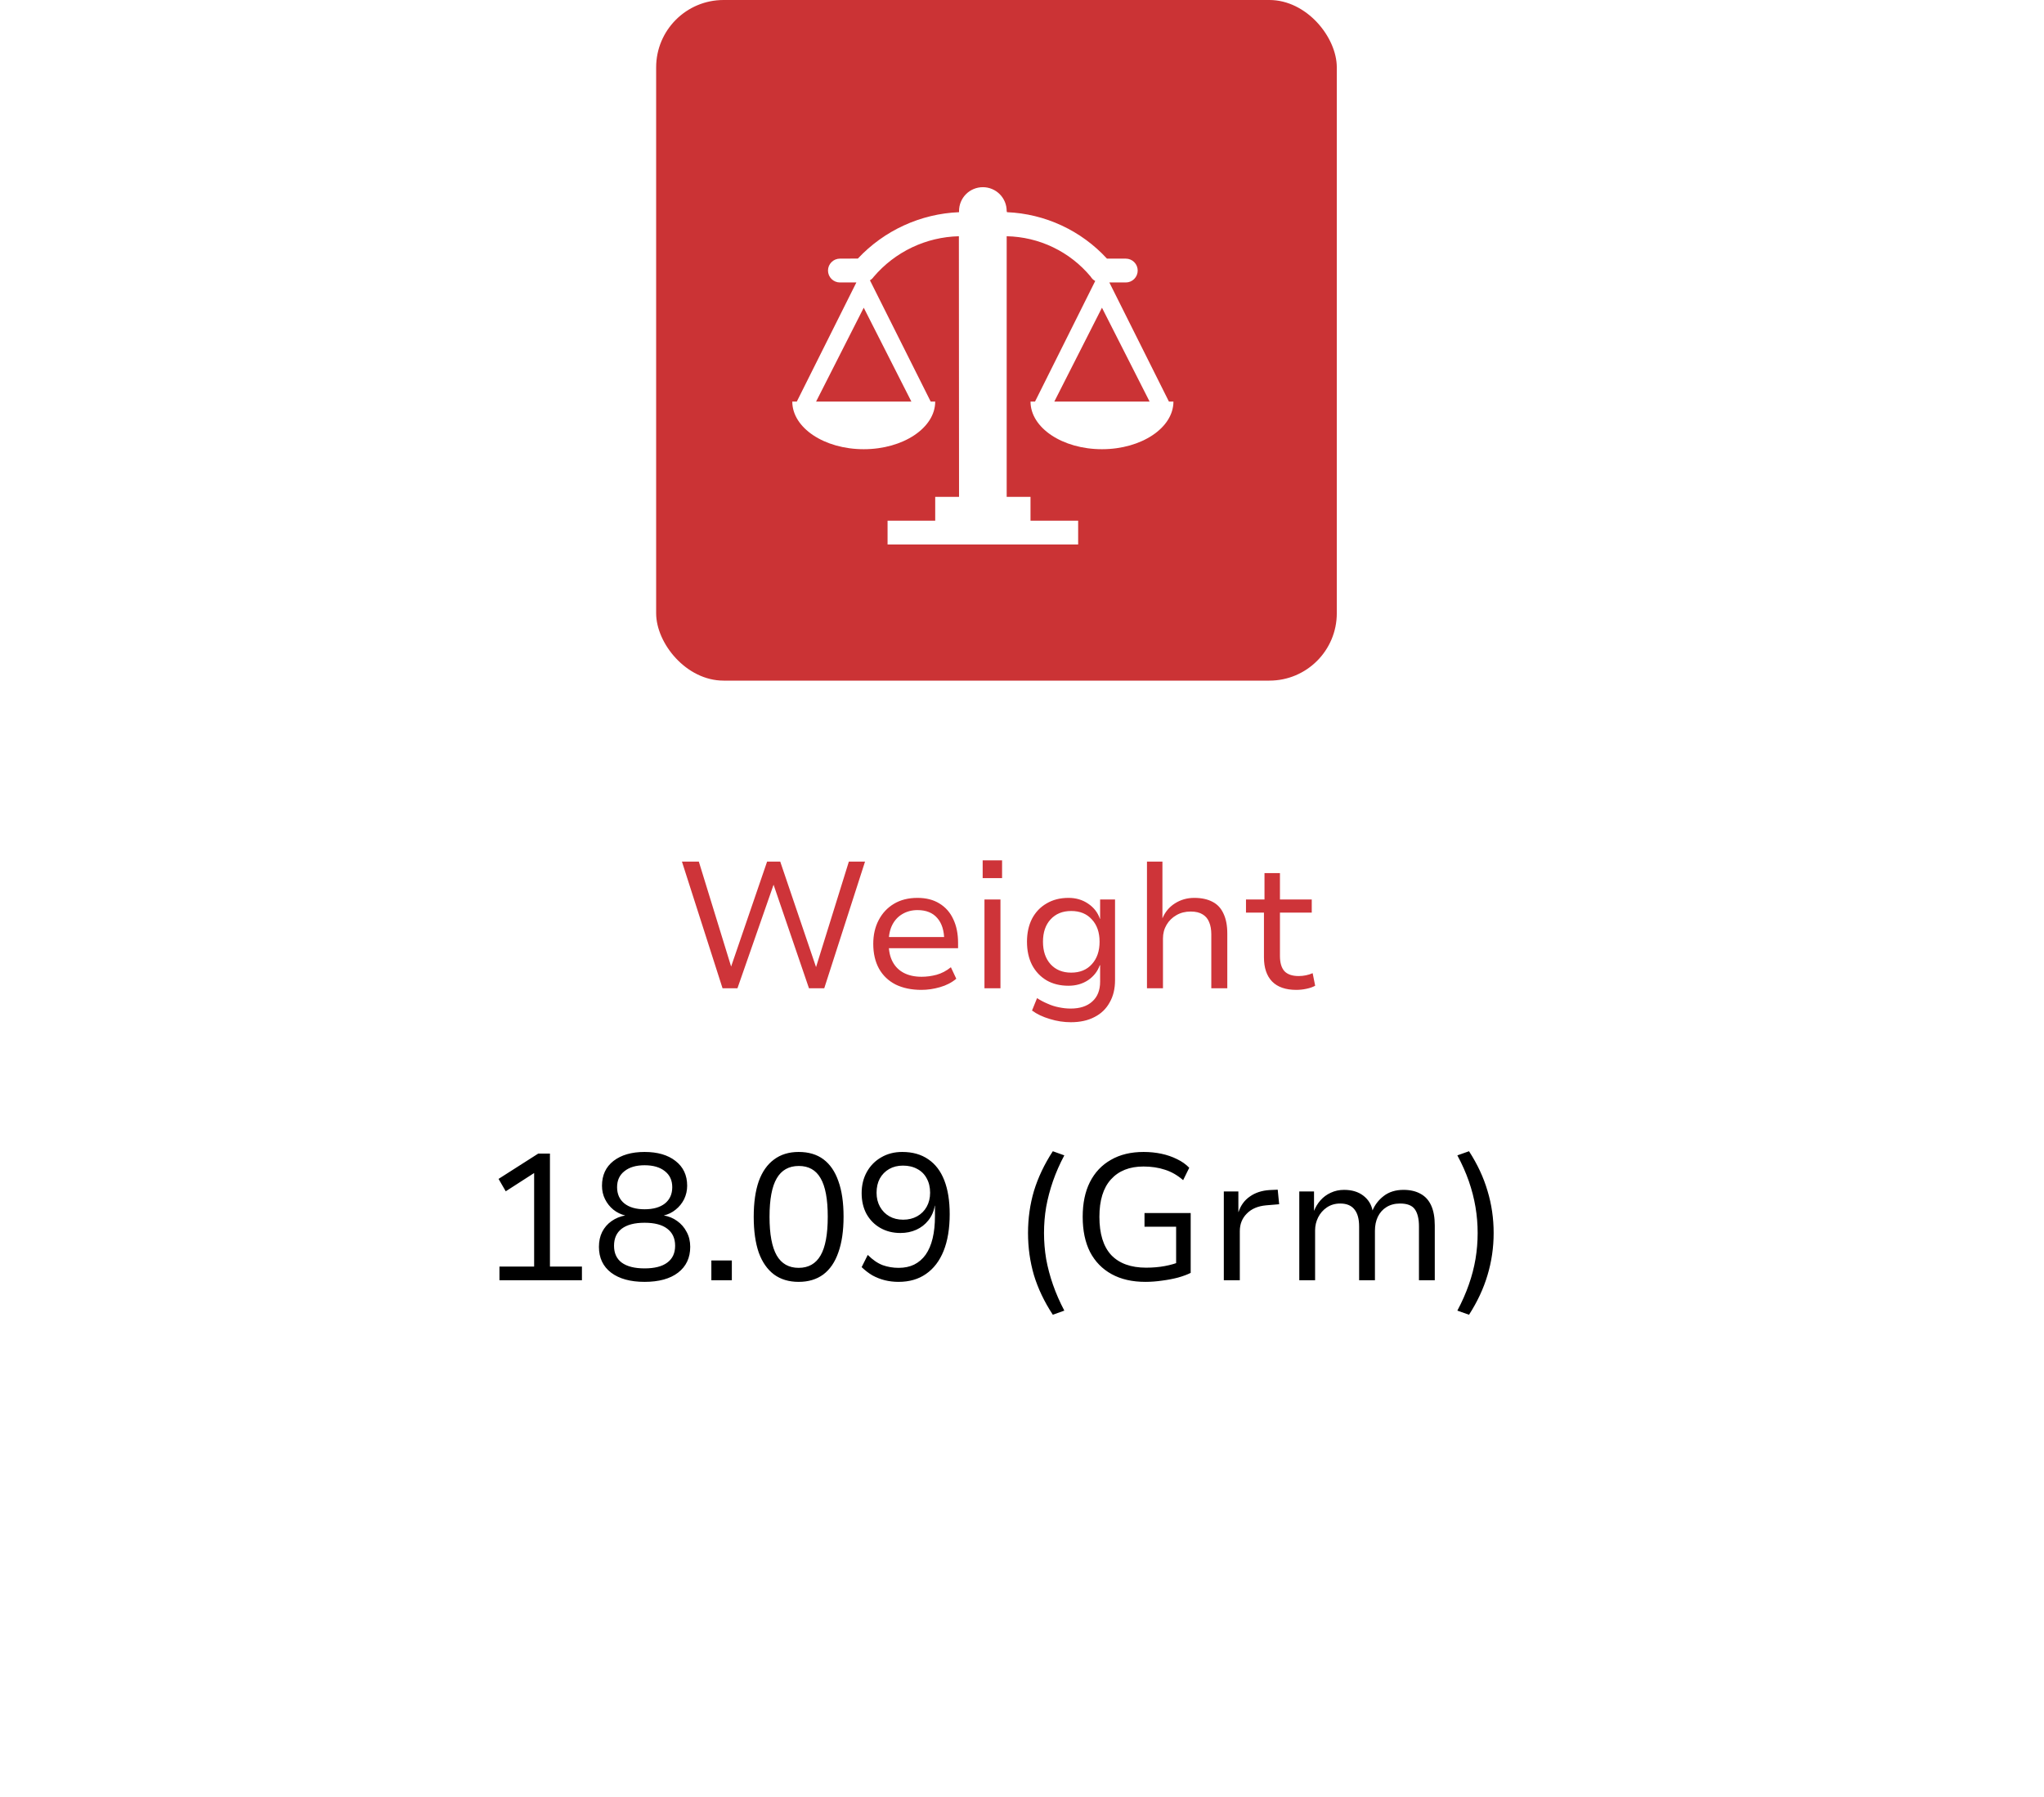<svg width="91" height="80" viewBox="0 0 91 80" fill="none" xmlns="http://www.w3.org/2000/svg">
<g filter="url(#filter0_d_236_889)">
<rect x="4" y="24" width="82.424" height="47.273" rx="2" fill="white"/>
<rect x="4.25" y="24.25" width="81.924" height="46.773" rx="1.75" stroke="white" stroke-width="0.5"/>
</g>
<rect x="29.212" width="30.303" height="30.303" rx="3" fill="#CB3335"/>
<g clip-path="url(#clip0_236_889)">
<path d="M52.041 17.879L49.389 12.576H50.121C50.262 12.576 50.397 12.52 50.496 12.421C50.595 12.321 50.651 12.186 50.651 12.046C50.651 11.905 50.595 11.77 50.496 11.671C50.397 11.571 50.262 11.515 50.121 11.515H49.283C48.713 10.895 48.027 10.393 47.263 10.038C46.499 9.683 45.672 9.482 44.831 9.447L44.818 9.394C44.818 9.113 44.706 8.843 44.507 8.644C44.308 8.445 44.039 8.334 43.757 8.334C43.476 8.334 43.206 8.445 43.007 8.644C42.808 8.843 42.697 9.113 42.697 9.394V9.447C40.983 9.518 39.365 10.26 38.192 11.512L37.394 11.515C37.253 11.515 37.118 11.571 37.019 11.671C36.919 11.77 36.863 11.905 36.863 12.046C36.863 12.186 36.919 12.321 37.019 12.421C37.118 12.52 37.253 12.576 37.394 12.576H38.126L35.474 17.879H35.273C35.273 19.046 36.694 20 38.454 20C40.215 20 41.636 19.046 41.636 17.879H41.435L38.73 12.48C38.797 12.441 38.855 12.387 38.899 12.323C39.368 11.772 39.948 11.327 40.602 11.015C41.255 10.704 41.967 10.535 42.69 10.518L42.697 22.121H41.636V23.182H39.515V24.243H48V23.182H45.879V22.121H44.818V10.518C45.533 10.532 46.237 10.699 46.882 11.009C47.527 11.319 48.098 11.764 48.556 12.314C48.605 12.397 48.675 12.465 48.76 12.511L46.08 17.879H45.879C45.879 19.046 47.3 20 49.06 20C50.821 20 52.242 19.046 52.242 17.879H52.041ZM40.575 17.879H36.333L38.454 13.7L40.575 17.879ZM46.939 17.879L49.06 13.7L51.181 17.879H46.939Z" fill="white"/>
</g>
<rect width="47" height="24" transform="translate(21 36)" fill="white"/>
<path d="M32.168 44L30.36 38.36H31.112L32.584 43.144H32.512L34.152 38.36H34.736L36.36 43.144H36.304L37.792 38.36H38.512L36.696 44H36.016L34.424 39.344H34.456L32.832 44H32.168ZM41.022 44.072C40.58 44.072 40.196 43.992 39.87 43.832C39.55 43.667 39.305 43.432 39.134 43.128C38.964 42.819 38.878 42.451 38.878 42.024C38.878 41.624 38.958 41.272 39.118 40.968C39.278 40.659 39.505 40.416 39.798 40.24C40.092 40.064 40.441 39.976 40.846 39.976C41.23 39.976 41.556 40.059 41.822 40.224C42.094 40.389 42.3 40.621 42.438 40.92C42.582 41.219 42.654 41.573 42.654 41.984V42.216H39.414V41.72H42.19L42.038 41.88C42.038 41.443 41.934 41.107 41.726 40.872C41.524 40.637 41.23 40.52 40.846 40.52C40.596 40.52 40.372 40.579 40.174 40.696C39.982 40.808 39.833 40.968 39.726 41.176C39.62 41.384 39.566 41.637 39.566 41.936V42.016C39.566 42.336 39.625 42.605 39.742 42.824C39.86 43.043 40.028 43.208 40.246 43.32C40.465 43.432 40.726 43.488 41.03 43.488C41.249 43.488 41.47 43.459 41.694 43.4C41.924 43.336 42.137 43.224 42.334 43.064L42.574 43.576C42.372 43.747 42.129 43.872 41.846 43.952C41.569 44.032 41.294 44.072 41.022 44.072ZM43.749 39.096V38.304H44.613V39.096H43.749ZM43.829 44V40.048H44.541V44H43.829ZM47.674 45.512C47.359 45.512 47.047 45.464 46.738 45.368C46.429 45.277 46.165 45.152 45.946 44.992L46.17 44.44C46.319 44.536 46.477 44.619 46.642 44.688C46.807 44.763 46.975 44.816 47.146 44.848C47.322 44.885 47.495 44.904 47.666 44.904C48.077 44.904 48.397 44.8 48.626 44.592C48.861 44.384 48.978 44.088 48.978 43.704V42.976H48.962C48.866 43.248 48.693 43.469 48.442 43.64C48.191 43.805 47.901 43.888 47.57 43.888C47.197 43.888 46.871 43.808 46.594 43.648C46.317 43.483 46.101 43.253 45.946 42.96C45.797 42.667 45.722 42.323 45.722 41.928C45.722 41.539 45.797 41.197 45.946 40.904C46.101 40.611 46.317 40.384 46.594 40.224C46.871 40.059 47.197 39.976 47.57 39.976C47.901 39.976 48.191 40.061 48.442 40.232C48.698 40.403 48.874 40.629 48.97 40.912H48.978V40.048H49.642V43.64C49.642 44.024 49.562 44.355 49.402 44.632C49.247 44.915 49.023 45.131 48.73 45.28C48.437 45.435 48.085 45.512 47.674 45.512ZM47.69 43.304C48.079 43.304 48.386 43.179 48.61 42.928C48.839 42.677 48.954 42.344 48.954 41.928C48.954 41.512 48.839 41.181 48.61 40.936C48.386 40.685 48.079 40.56 47.69 40.56C47.306 40.56 46.999 40.685 46.77 40.936C46.546 41.181 46.434 41.512 46.434 41.928C46.434 42.344 46.546 42.677 46.77 42.928C46.999 43.179 47.306 43.304 47.69 43.304ZM51.064 44V38.36H51.752V40.888C51.869 40.605 52.053 40.384 52.304 40.224C52.56 40.059 52.848 39.976 53.168 39.976C53.493 39.976 53.765 40.035 53.984 40.152C54.202 40.264 54.365 40.44 54.472 40.68C54.584 40.915 54.64 41.208 54.64 41.56V44H53.928V41.6C53.928 41.387 53.896 41.205 53.832 41.056C53.773 40.907 53.677 40.792 53.544 40.712C53.41 40.627 53.232 40.584 53.008 40.584C52.773 40.584 52.562 40.637 52.376 40.744C52.189 40.851 52.042 40.995 51.936 41.176C51.829 41.357 51.776 41.56 51.776 41.784V44H51.064ZM57.712 44.072C57.237 44.072 56.877 43.947 56.632 43.696C56.392 43.445 56.272 43.088 56.272 42.624V40.632H55.472V40.048H56.296V38.872H56.984V40.048H58.4V40.632H56.984V42.56C56.984 42.864 57.051 43.091 57.184 43.24C57.323 43.384 57.533 43.456 57.816 43.456C57.928 43.456 58.035 43.445 58.136 43.424C58.243 43.403 58.344 43.371 58.44 43.328L58.552 43.888C58.445 43.947 58.315 43.992 58.16 44.024C58.011 44.056 57.861 44.072 57.712 44.072Z" fill="#CE3439"/>
<path d="M22.236 57V56.392H23.78V51.928L24.156 51.984L22.516 53.04L22.196 52.488L23.964 51.36H24.484V56.392H25.908V57H22.236ZM28.697 57.072C28.067 57.072 27.572 56.936 27.209 56.664C26.846 56.387 26.665 56.003 26.665 55.512C26.665 55.261 26.713 55.04 26.809 54.848C26.91 54.651 27.049 54.491 27.225 54.368C27.406 54.24 27.614 54.155 27.849 54.112V54.12C27.646 54.072 27.465 53.984 27.305 53.856C27.15 53.728 27.027 53.573 26.937 53.392C26.846 53.211 26.801 53.011 26.801 52.792C26.801 52.323 26.971 51.955 27.313 51.688C27.66 51.421 28.121 51.288 28.697 51.288C29.273 51.288 29.732 51.421 30.073 51.688C30.419 51.955 30.593 52.323 30.593 52.792C30.593 53.005 30.547 53.205 30.457 53.392C30.366 53.573 30.241 53.728 30.081 53.856C29.926 53.984 29.745 54.072 29.537 54.12V54.112C29.766 54.149 29.969 54.232 30.145 54.36C30.326 54.488 30.468 54.651 30.569 54.848C30.675 55.04 30.729 55.261 30.729 55.512C30.729 56.003 30.547 56.387 30.185 56.664C29.828 56.936 29.331 57.072 28.697 57.072ZM28.697 56.472C29.14 56.472 29.476 56.387 29.705 56.216C29.939 56.045 30.057 55.795 30.057 55.464C30.057 55.133 29.939 54.88 29.705 54.704C29.476 54.528 29.14 54.44 28.697 54.44C28.254 54.44 27.916 54.528 27.681 54.704C27.451 54.88 27.337 55.133 27.337 55.464C27.337 55.795 27.451 56.045 27.681 56.216C27.916 56.387 28.254 56.472 28.697 56.472ZM28.697 53.84C29.081 53.84 29.382 53.755 29.601 53.584C29.82 53.408 29.929 53.165 29.929 52.856C29.929 52.552 29.82 52.315 29.601 52.144C29.382 51.968 29.081 51.88 28.697 51.88C28.318 51.88 28.02 51.968 27.801 52.144C27.582 52.315 27.473 52.552 27.473 52.856C27.473 53.165 27.582 53.408 27.801 53.584C28.02 53.755 28.318 53.84 28.697 53.84ZM31.67 57V56.12H32.582V57H31.67ZM35.556 57.072C35.124 57.072 34.759 56.963 34.46 56.744C34.162 56.52 33.935 56.195 33.78 55.768C33.631 55.336 33.556 54.805 33.556 54.176C33.556 53.547 33.631 53.019 33.78 52.592C33.935 52.165 34.162 51.843 34.46 51.624C34.759 51.4 35.124 51.288 35.556 51.288C35.999 51.288 36.367 51.397 36.66 51.616C36.954 51.835 37.175 52.157 37.324 52.584C37.479 53.011 37.556 53.539 37.556 54.168C37.556 54.797 37.479 55.328 37.324 55.76C37.175 56.192 36.951 56.52 36.652 56.744C36.354 56.963 35.988 57.072 35.556 57.072ZM35.556 56.448C35.994 56.448 36.319 56.264 36.532 55.896C36.746 55.528 36.852 54.952 36.852 54.168C36.852 53.389 36.746 52.819 36.532 52.456C36.324 52.093 36.002 51.912 35.564 51.912C35.122 51.912 34.794 52.096 34.58 52.464C34.367 52.827 34.26 53.397 34.26 54.176C34.26 54.949 34.367 55.523 34.58 55.896C34.794 56.264 35.119 56.448 35.556 56.448ZM40.001 57.072C39.793 57.072 39.59 57.048 39.393 57C39.201 56.952 39.017 56.88 38.841 56.784C38.67 56.683 38.511 56.56 38.361 56.416L38.633 55.872C38.852 56.091 39.073 56.243 39.297 56.328C39.521 56.408 39.758 56.448 40.009 56.448C40.27 56.448 40.5 56.4 40.697 56.304C40.9 56.203 41.071 56.056 41.209 55.864C41.348 55.667 41.452 55.424 41.521 55.136C41.59 54.848 41.625 54.517 41.625 54.144V53.68H41.617C41.575 53.931 41.478 54.149 41.329 54.336C41.185 54.517 41.007 54.656 40.793 54.752C40.58 54.848 40.345 54.896 40.089 54.896C39.753 54.896 39.455 54.821 39.193 54.672C38.932 54.523 38.727 54.315 38.577 54.048C38.433 53.781 38.361 53.472 38.361 53.12C38.361 52.768 38.438 52.453 38.593 52.176C38.748 51.899 38.961 51.683 39.233 51.528C39.505 51.368 39.817 51.288 40.169 51.288C40.628 51.288 41.014 51.397 41.329 51.616C41.644 51.829 41.881 52.141 42.041 52.552C42.201 52.963 42.281 53.464 42.281 54.056C42.281 54.696 42.191 55.243 42.009 55.696C41.828 56.144 41.566 56.485 41.225 56.72C40.889 56.955 40.481 57.072 40.001 57.072ZM40.209 54.304C40.444 54.304 40.652 54.253 40.833 54.152C41.014 54.051 41.156 53.909 41.257 53.728C41.358 53.547 41.409 53.339 41.409 53.104C41.409 52.859 41.358 52.645 41.257 52.464C41.161 52.283 41.023 52.144 40.841 52.048C40.66 51.947 40.447 51.896 40.201 51.896C39.967 51.896 39.761 51.947 39.585 52.048C39.409 52.149 39.27 52.291 39.169 52.472C39.073 52.653 39.025 52.864 39.025 53.104C39.025 53.339 39.076 53.547 39.177 53.728C39.279 53.909 39.417 54.051 39.593 54.152C39.769 54.253 39.974 54.304 40.209 54.304ZM46.872 58.536C46.494 57.96 46.214 57.373 46.032 56.776C45.856 56.173 45.768 55.547 45.768 54.896C45.768 54.245 45.856 53.621 46.032 53.024C46.214 52.427 46.494 51.837 46.872 51.256L47.384 51.44C47.182 51.819 47.014 52.2 46.88 52.584C46.747 52.968 46.646 53.352 46.576 53.736C46.512 54.115 46.48 54.501 46.48 54.896C46.48 55.285 46.512 55.672 46.576 56.056C46.646 56.44 46.747 56.821 46.88 57.2C47.014 57.584 47.182 57.968 47.384 58.352L46.872 58.536ZM50.994 57.072C50.407 57.072 49.906 56.957 49.49 56.728C49.074 56.499 48.754 56.171 48.53 55.744C48.311 55.312 48.202 54.789 48.202 54.176C48.202 53.573 48.308 53.059 48.522 52.632C48.74 52.2 49.052 51.869 49.458 51.64C49.863 51.405 50.348 51.288 50.914 51.288C51.191 51.288 51.455 51.315 51.706 51.368C51.956 51.421 52.188 51.501 52.402 51.608C52.615 51.709 52.796 51.837 52.946 51.992L52.674 52.544C52.423 52.325 52.154 52.171 51.866 52.08C51.578 51.984 51.258 51.936 50.906 51.936C50.287 51.936 49.804 52.128 49.458 52.512C49.116 52.891 48.946 53.445 48.946 54.176C48.946 54.933 49.122 55.501 49.474 55.88C49.831 56.253 50.348 56.44 51.026 56.44C51.324 56.44 51.602 56.416 51.858 56.368C52.119 56.32 52.356 56.251 52.57 56.16L52.362 56.576V54.616H50.954V54.008H53.01V56.672C52.86 56.747 52.674 56.816 52.45 56.88C52.226 56.939 51.988 56.984 51.738 57.016C51.487 57.053 51.239 57.072 50.994 57.072ZM54.485 57V53.048H55.133V53.96H55.141C55.237 53.667 55.405 53.437 55.645 53.272C55.885 53.101 56.179 53.005 56.525 52.984L56.885 52.968L56.949 53.616L56.373 53.664C56.005 53.696 55.717 53.819 55.509 54.032C55.301 54.24 55.197 54.501 55.197 54.816V57H54.485ZM57.845 57V53.048H58.501V53.912C58.571 53.736 58.666 53.579 58.789 53.44C58.917 53.296 59.069 53.184 59.245 53.104C59.426 53.019 59.624 52.976 59.837 52.976C60.184 52.976 60.469 53.061 60.693 53.232C60.917 53.403 61.056 53.627 61.109 53.904H61.101C61.208 53.643 61.376 53.424 61.605 53.248C61.84 53.067 62.133 52.976 62.485 52.976C62.784 52.976 63.037 53.035 63.245 53.152C63.453 53.264 63.611 53.437 63.717 53.672C63.824 53.907 63.877 54.203 63.877 54.56V57H63.173V54.608C63.173 54.267 63.112 54.011 62.989 53.84C62.867 53.669 62.648 53.584 62.333 53.584C62.099 53.584 61.896 53.637 61.725 53.744C61.56 53.845 61.432 53.989 61.341 54.176C61.256 54.357 61.213 54.563 61.213 54.792V57H60.509V54.608C60.509 54.272 60.44 54.019 60.301 53.848C60.163 53.672 59.952 53.584 59.669 53.584C59.44 53.584 59.24 53.643 59.069 53.76C58.904 53.872 58.776 54.019 58.685 54.2C58.594 54.381 58.549 54.573 58.549 54.776V57H57.845ZM65.402 58.536L64.882 58.352C65.09 57.963 65.26 57.576 65.394 57.192C65.527 56.813 65.626 56.435 65.69 56.056C65.754 55.672 65.786 55.285 65.786 54.896C65.786 54.507 65.754 54.123 65.69 53.744C65.626 53.36 65.527 52.976 65.394 52.592C65.26 52.208 65.09 51.824 64.882 51.44L65.402 51.256C65.775 51.832 66.05 52.421 66.226 53.024C66.407 53.621 66.498 54.245 66.498 54.896C66.498 55.541 66.407 56.165 66.226 56.768C66.05 57.365 65.775 57.955 65.402 58.536Z" fill="black"/>
<defs>
<filter id="filter0_d_236_889" x="0.1" y="24" width="90.224" height="55.173" filterUnits="userSpaceOnUse" color-interpolation-filters="sRGB">
<feFlood flood-opacity="0" result="BackgroundImageFix"/>
<feColorMatrix in="SourceAlpha" type="matrix" values="0 0 0 0 0 0 0 0 0 0 0 0 0 0 0 0 0 0 127 0" result="hardAlpha"/>
<feOffset dy="4"/>
<feGaussianBlur stdDeviation="1.95"/>
<feComposite in2="hardAlpha" operator="out"/>
<feColorMatrix type="matrix" values="0 0 0 0 0 0 0 0 0 0 0 0 0 0 0 0 0 0 0.2 0"/>
<feBlend mode="normal" in2="BackgroundImageFix" result="effect1_dropShadow_236_889"/>
<feBlend mode="normal" in="SourceGraphic" in2="effect1_dropShadow_236_889" result="shape"/>
</filter>
<clipPath id="clip0_236_889">
<rect width="16.97" height="16.97" fill="white" transform="translate(35.273 7.273)"/>
</clipPath>
</defs>
</svg>

